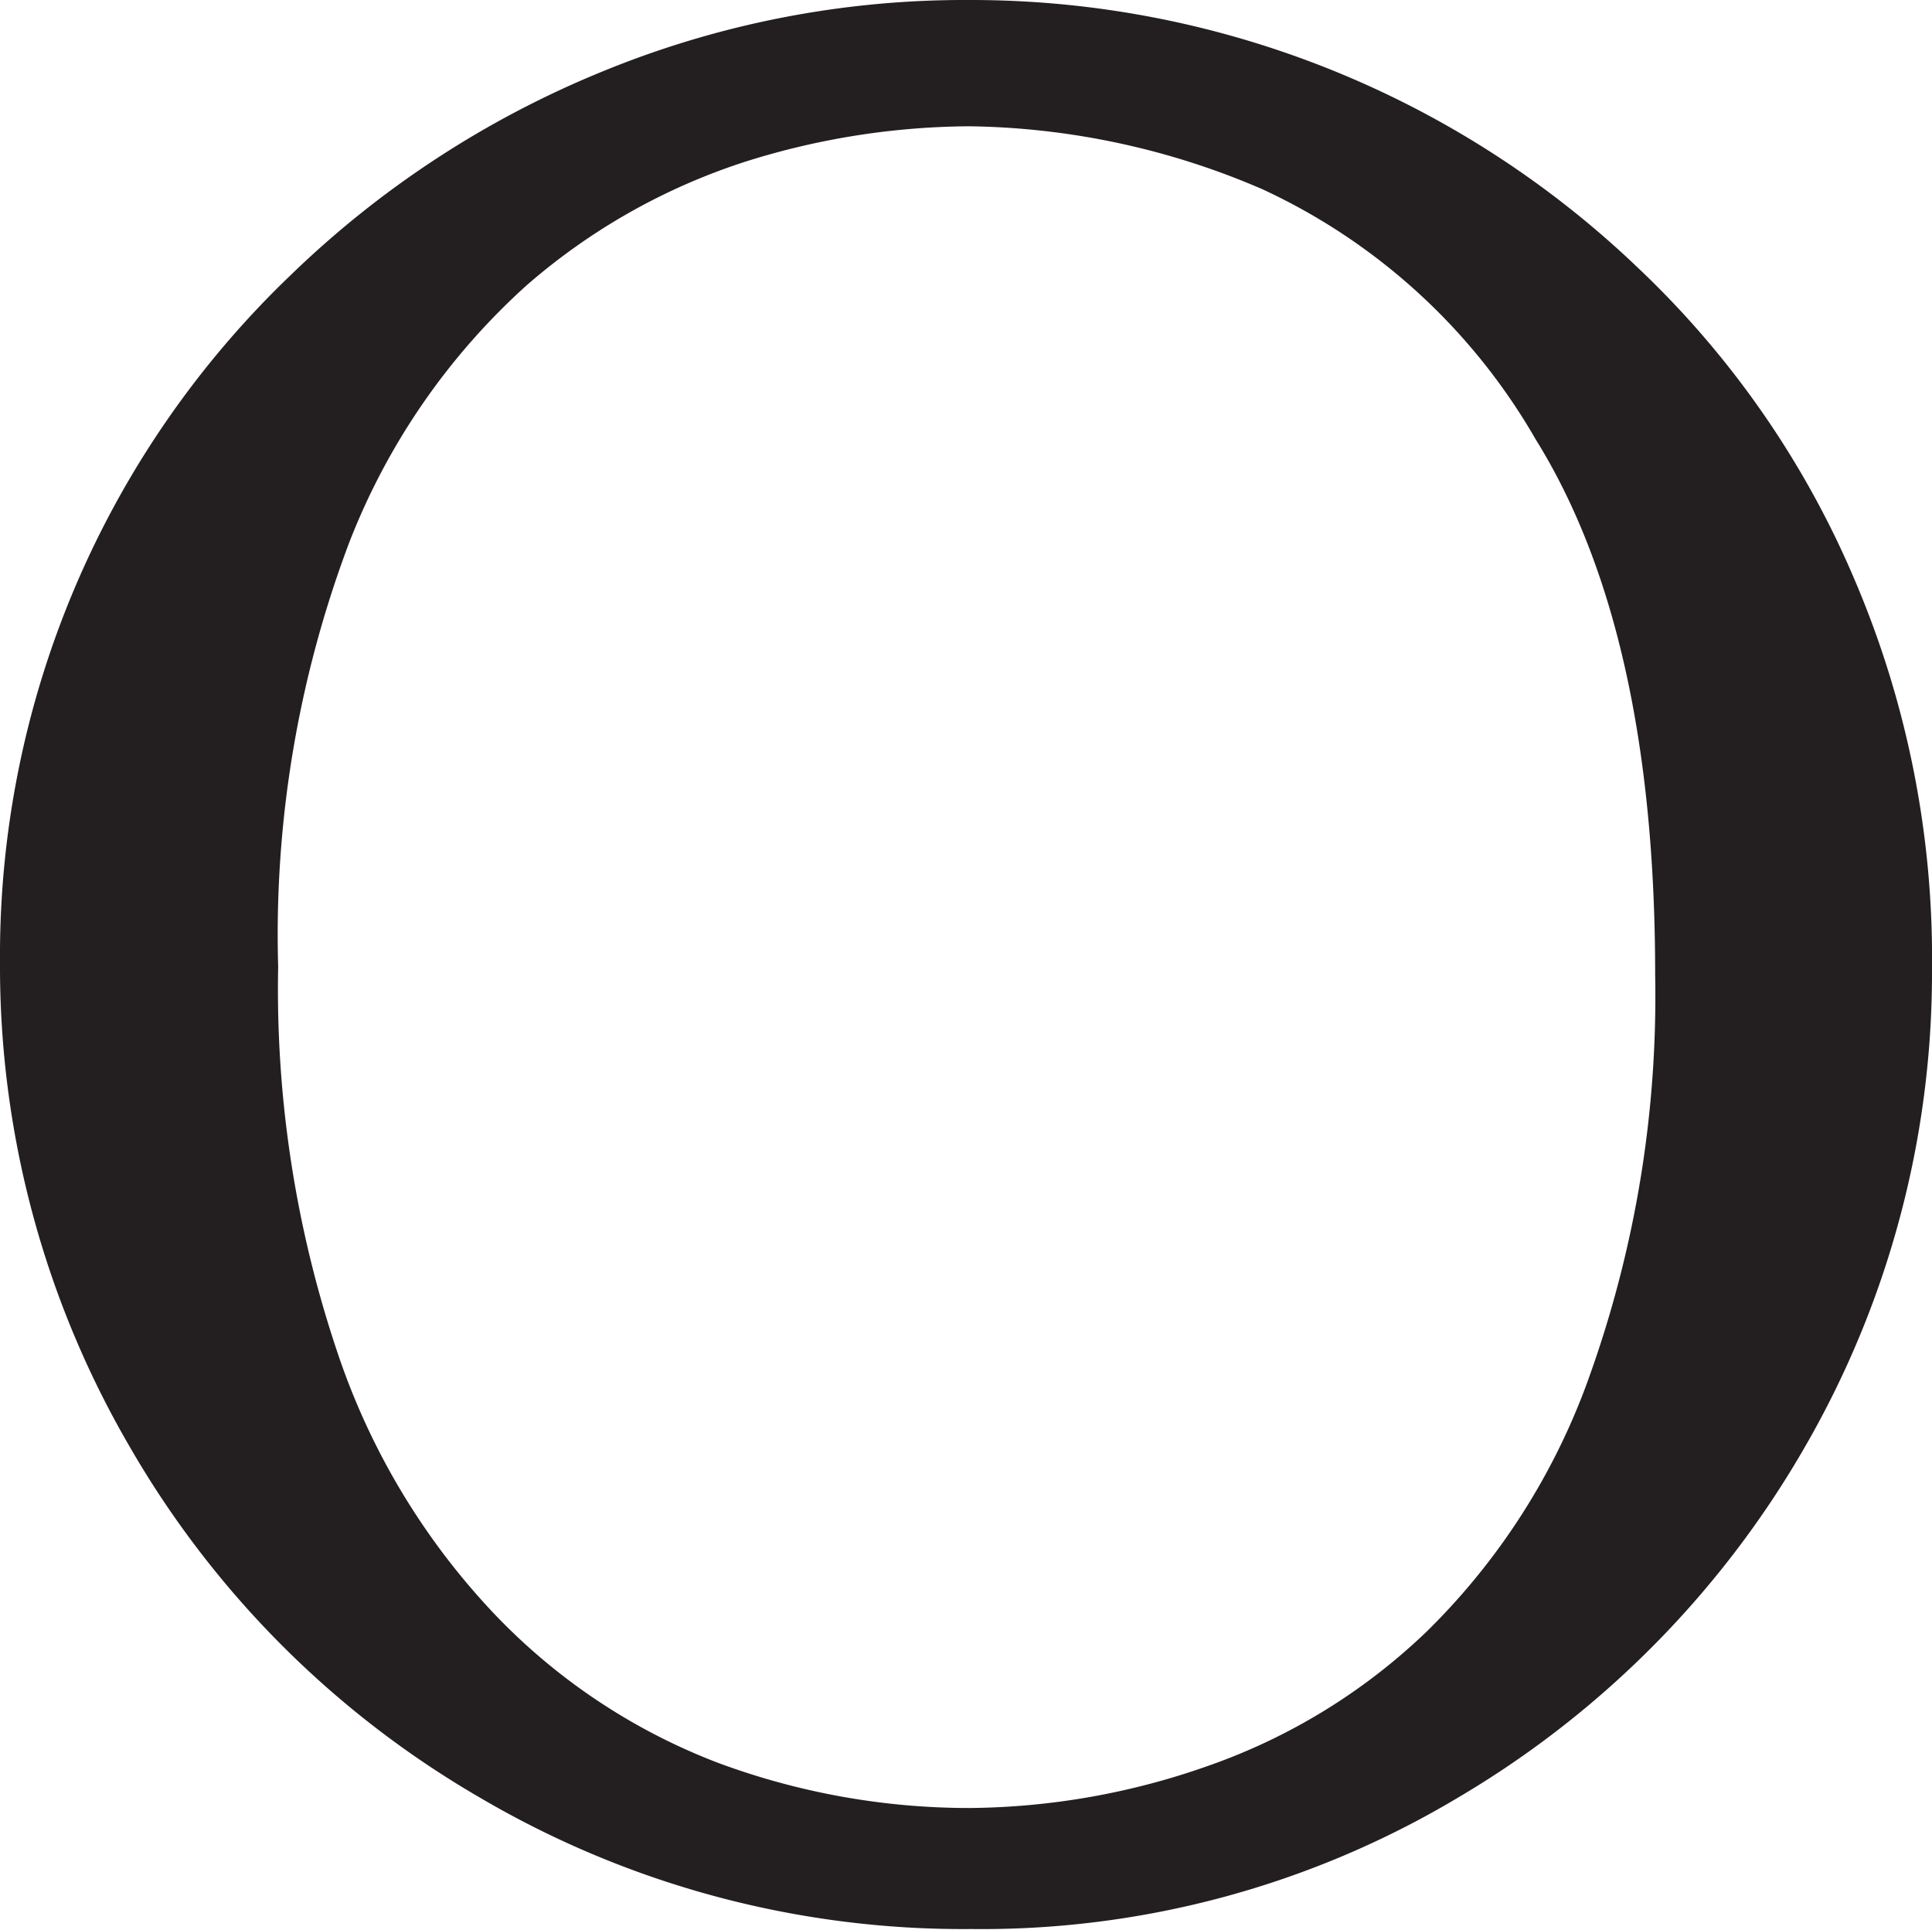 <svg id="Layer_1" data-name="Layer 1" xmlns="http://www.w3.org/2000/svg" viewBox="0 0 29.38 29.35"><defs><style>.cls-1{fill:#231f20;stroke:#231f20;stroke-miterlimit:10;}</style></defs><path class="cls-1" d="M28.38,14.24a13.91,13.91,0,0,1-1.86,7,14.18,14.18,0,0,1-5.1,5.16,13.62,13.62,0,0,1-7.15,1.93,14,14,0,0,1-7.22-1.93,14.09,14.09,0,0,1-5.16-5.18A14,14,0,0,1,0,14.13,13.82,13.82,0,0,1,4.26,4.05a14.39,14.39,0,0,1,4.59-3A14,14,0,0,1,14.24,0a14.17,14.17,0,0,1,9.83,3.94,13.59,13.59,0,0,1,3.16,4.54A14.14,14.14,0,0,1,28.38,14.24Zm-3.21.07q0-5.35-1.89-8.39a9.79,9.79,0,0,0-4.38-4,12.09,12.09,0,0,0-4.66-1,12,12,0,0,0-3.52.55,10,10,0,0,0-3.55,2A10.76,10.76,0,0,0,4.34,7.58,17.38,17.38,0,0,0,3.23,14.2a17.8,17.8,0,0,0,.92,6,11.22,11.22,0,0,0,2.53,4.21,9.76,9.76,0,0,0,3.56,2.36,11.49,11.49,0,0,0,4,.72,11.62,11.62,0,0,0,3.8-.67,9.65,9.65,0,0,0,3.52-2.17,10.73,10.73,0,0,0,2.59-4.08A17.65,17.65,0,0,0,25.17,14.31Z" transform="translate(0.5 0.5)"/></svg>